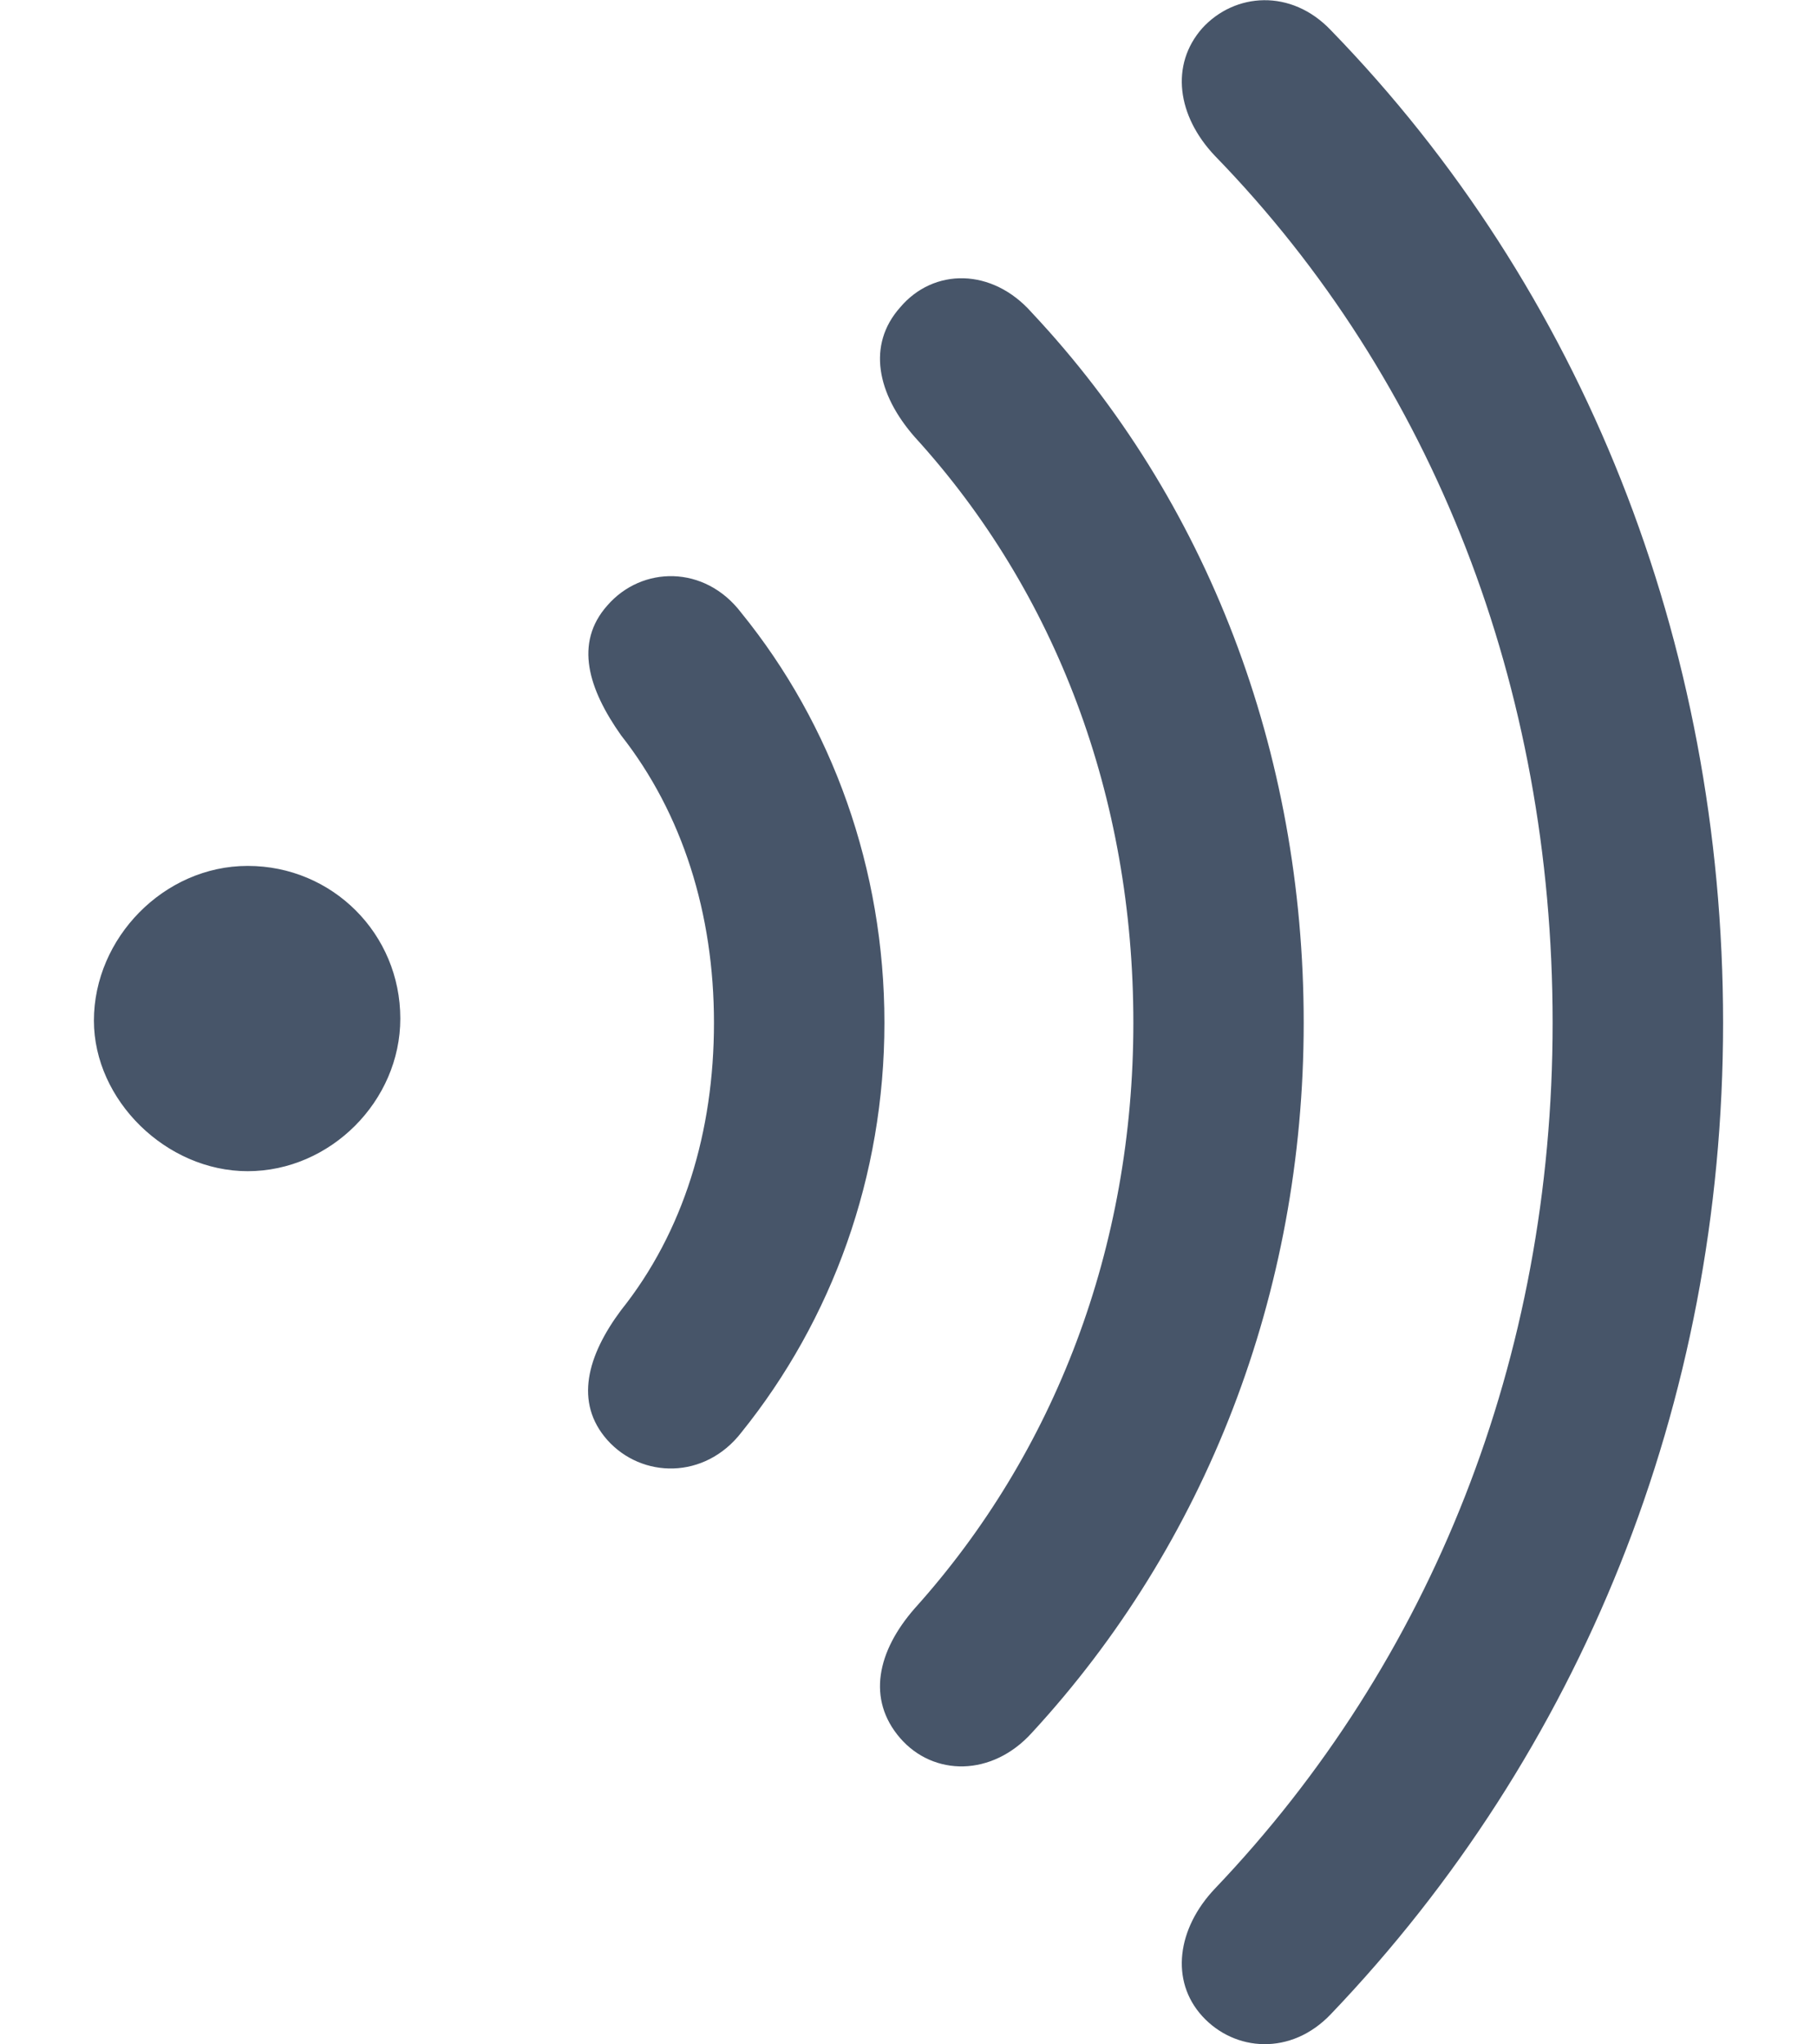 <svg width="16" height="18" viewBox="0 0 16 18" fill="none" xmlns="http://www.w3.org/2000/svg">
<path d="M10.587 17.752C10.873 18.065 11.37 18.102 11.72 17.733C13.911 15.441 15.173 12.366 15.173 9.005C15.173 5.644 13.93 2.541 11.72 0.267C11.37 -0.102 10.873 -0.065 10.587 0.248C10.302 0.571 10.366 1.022 10.698 1.372C12.622 3.351 13.672 6.049 13.672 9.005C13.672 11.96 12.604 14.63 10.698 16.629C10.366 16.979 10.302 17.439 10.587 17.752ZM7.926 15.303C8.221 15.643 8.737 15.643 9.086 15.257C10.615 13.599 11.48 11.389 11.48 9.005C11.48 6.62 10.633 4.401 9.086 2.753C8.737 2.357 8.221 2.357 7.926 2.707C7.632 3.038 7.724 3.471 8.055 3.848C9.298 5.211 9.98 7.016 9.98 9.005C9.98 10.984 9.289 12.789 8.055 14.161C7.724 14.539 7.632 14.962 7.926 15.303ZM5.348 12.679C5.652 13.019 6.205 13.028 6.527 12.614C7.328 11.62 7.788 10.358 7.788 9.005C7.788 7.651 7.328 6.381 6.527 5.395C6.205 4.972 5.652 4.981 5.348 5.331C5.054 5.662 5.182 6.067 5.468 6.473C6.011 7.163 6.287 8.047 6.287 9.005C6.287 9.962 6.02 10.846 5.468 11.537C5.173 11.933 5.054 12.347 5.348 12.679ZM2.181 10.312C2.908 10.312 3.525 9.695 3.525 8.968C3.525 8.222 2.927 7.624 2.181 7.624C1.444 7.624 0.827 8.259 0.827 8.986C0.827 9.686 1.463 10.312 2.181 10.312Z" fill="#475569"/>
</svg>
